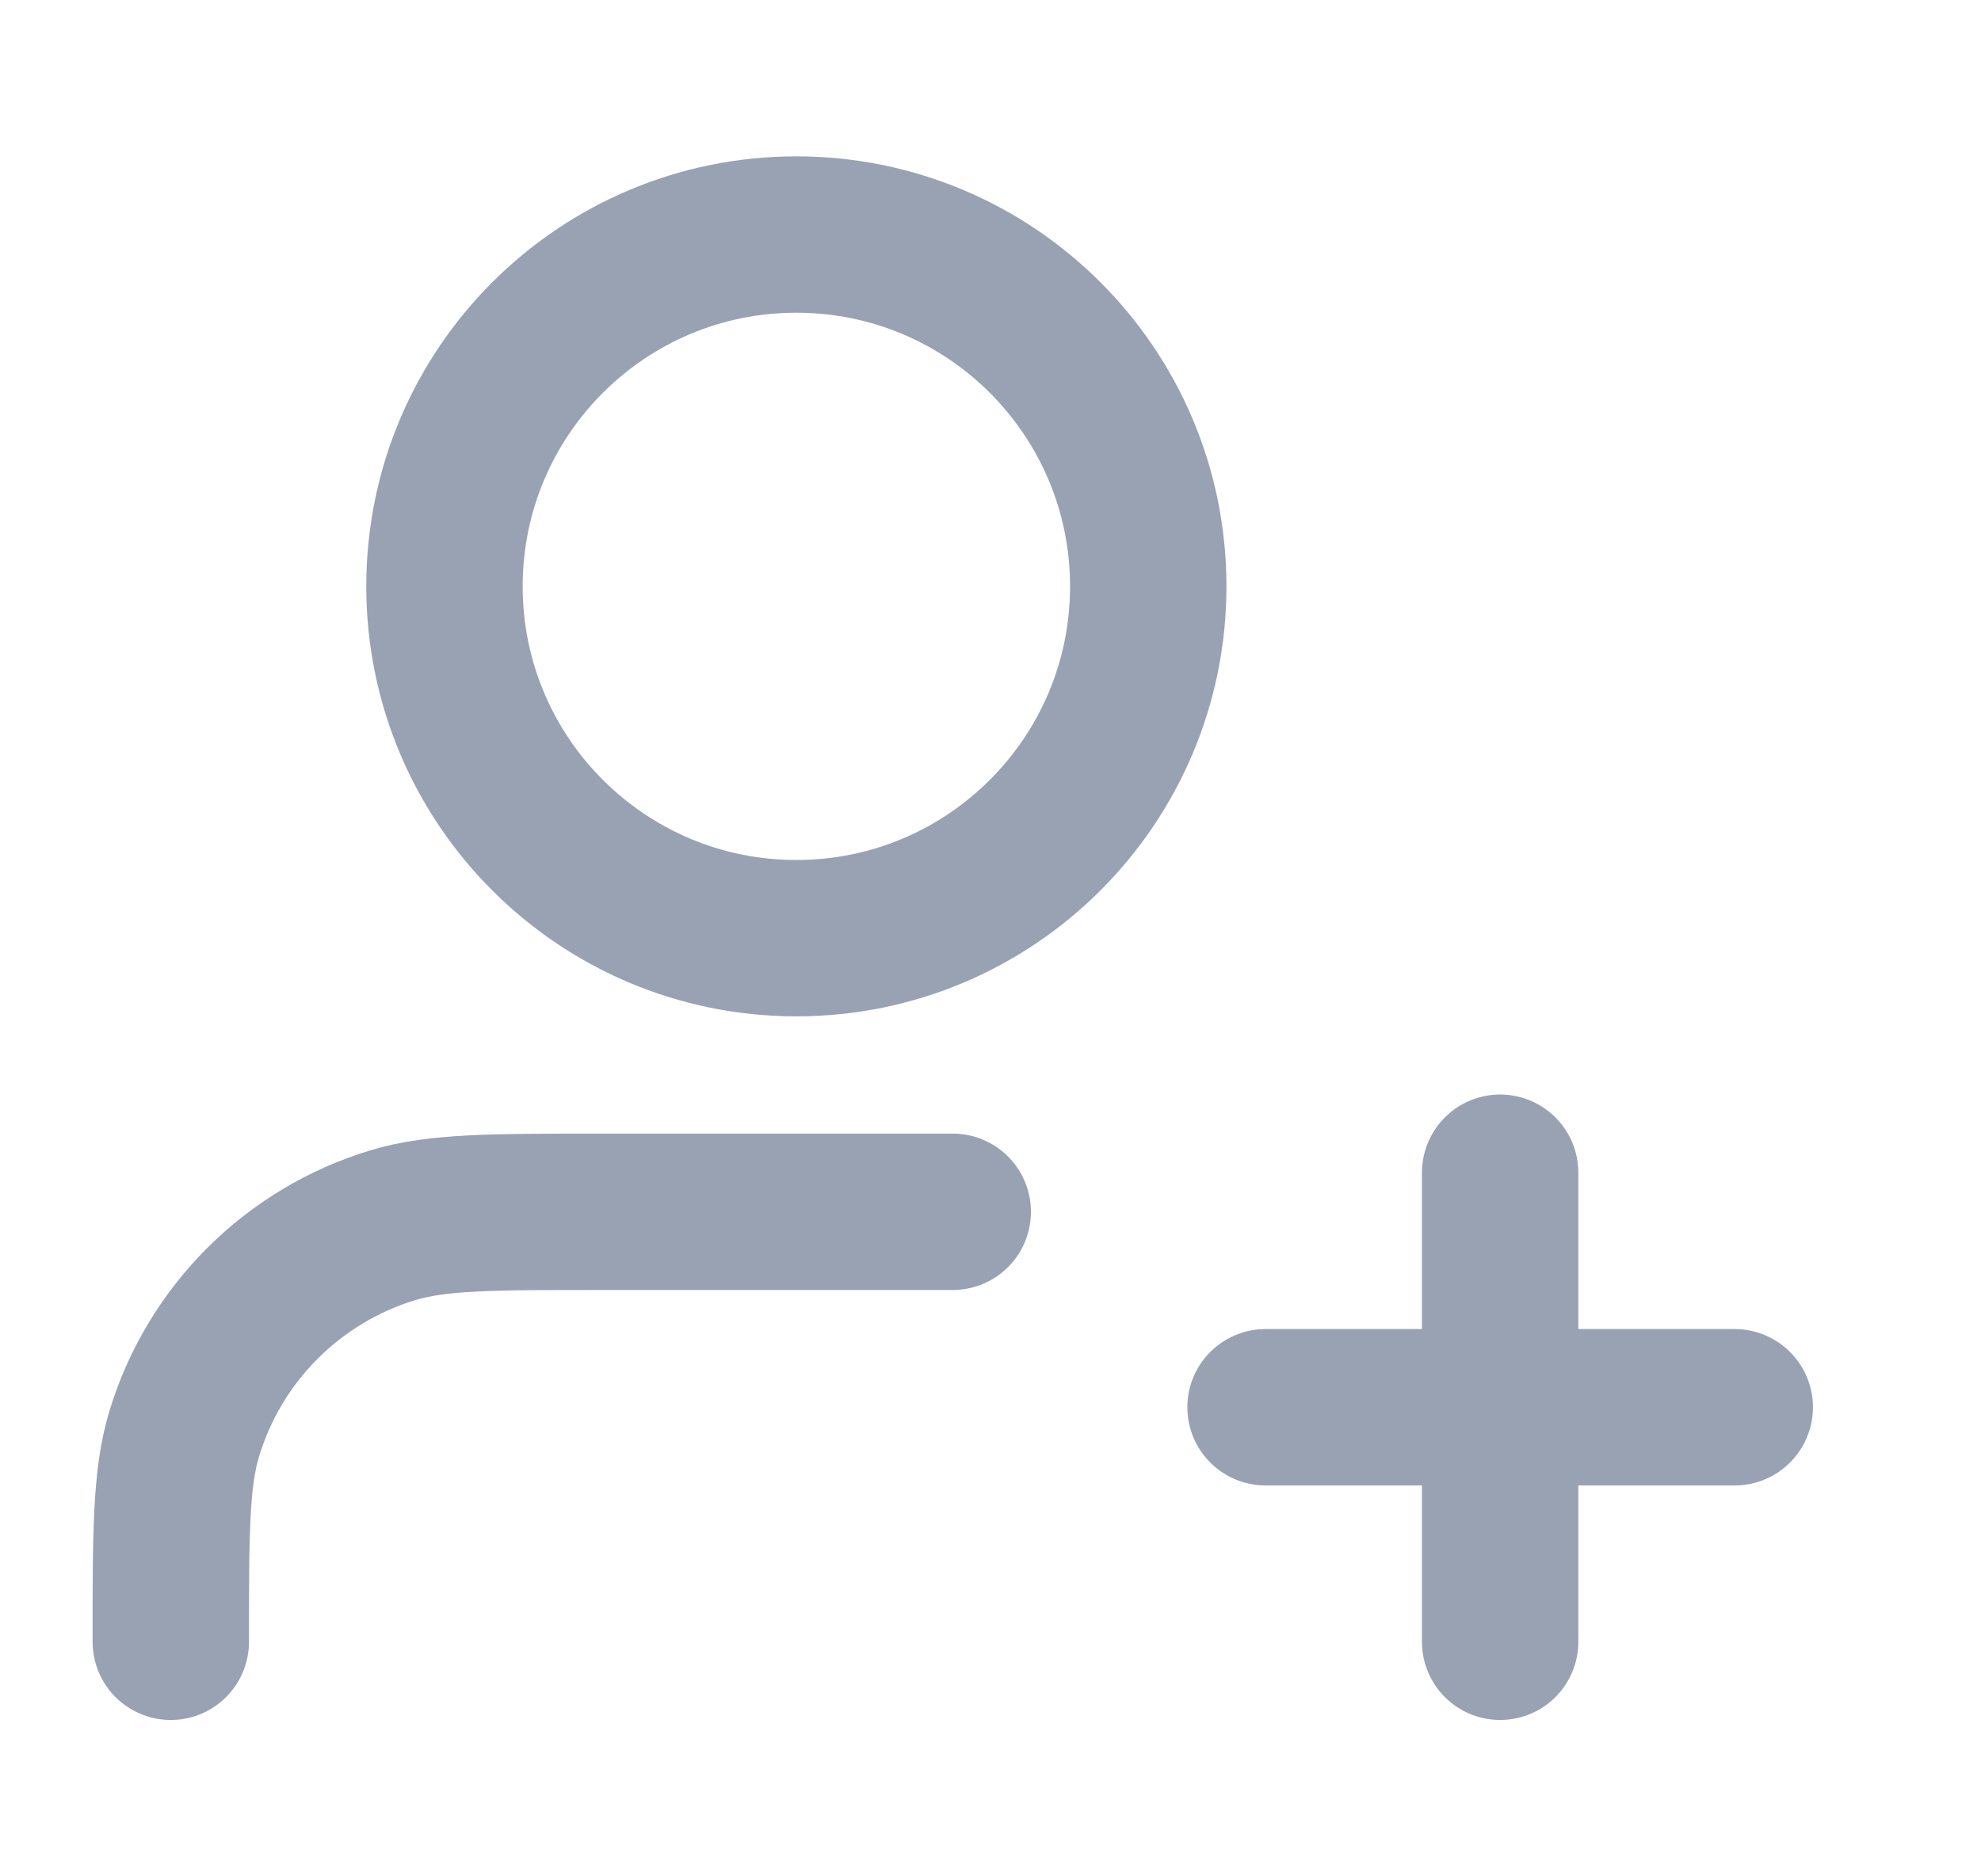 <svg width="19" height="18" viewBox="0 0 19 18" fill="none" xmlns="http://www.w3.org/2000/svg">
<g clip-path="url(#clip0_1_9611)">
<path d="M9.138 11.625H5.763C4.717 11.625 4.193 11.625 3.767 11.754C2.809 12.045 2.058 12.795 1.767 13.754C1.638 14.18 1.638 14.703 1.638 15.75M14.388 15.75V11.25M12.138 13.5H16.638M11.013 5.625C11.013 7.489 9.502 9 7.638 9C5.774 9 4.263 7.489 4.263 5.625C4.263 3.761 5.774 2.25 7.638 2.25C9.502 2.25 11.013 3.761 11.013 5.625Z" stroke="#98A2B3" stroke-width="1.5" stroke-linecap="round" stroke-linejoin="round"/>
</g>
<defs>
<clipPath id="clip0_1_9611">
<rect width="18" height="18" fill="white" transform="translate(0.139)"/>
</clipPath>
</defs>
</svg>
